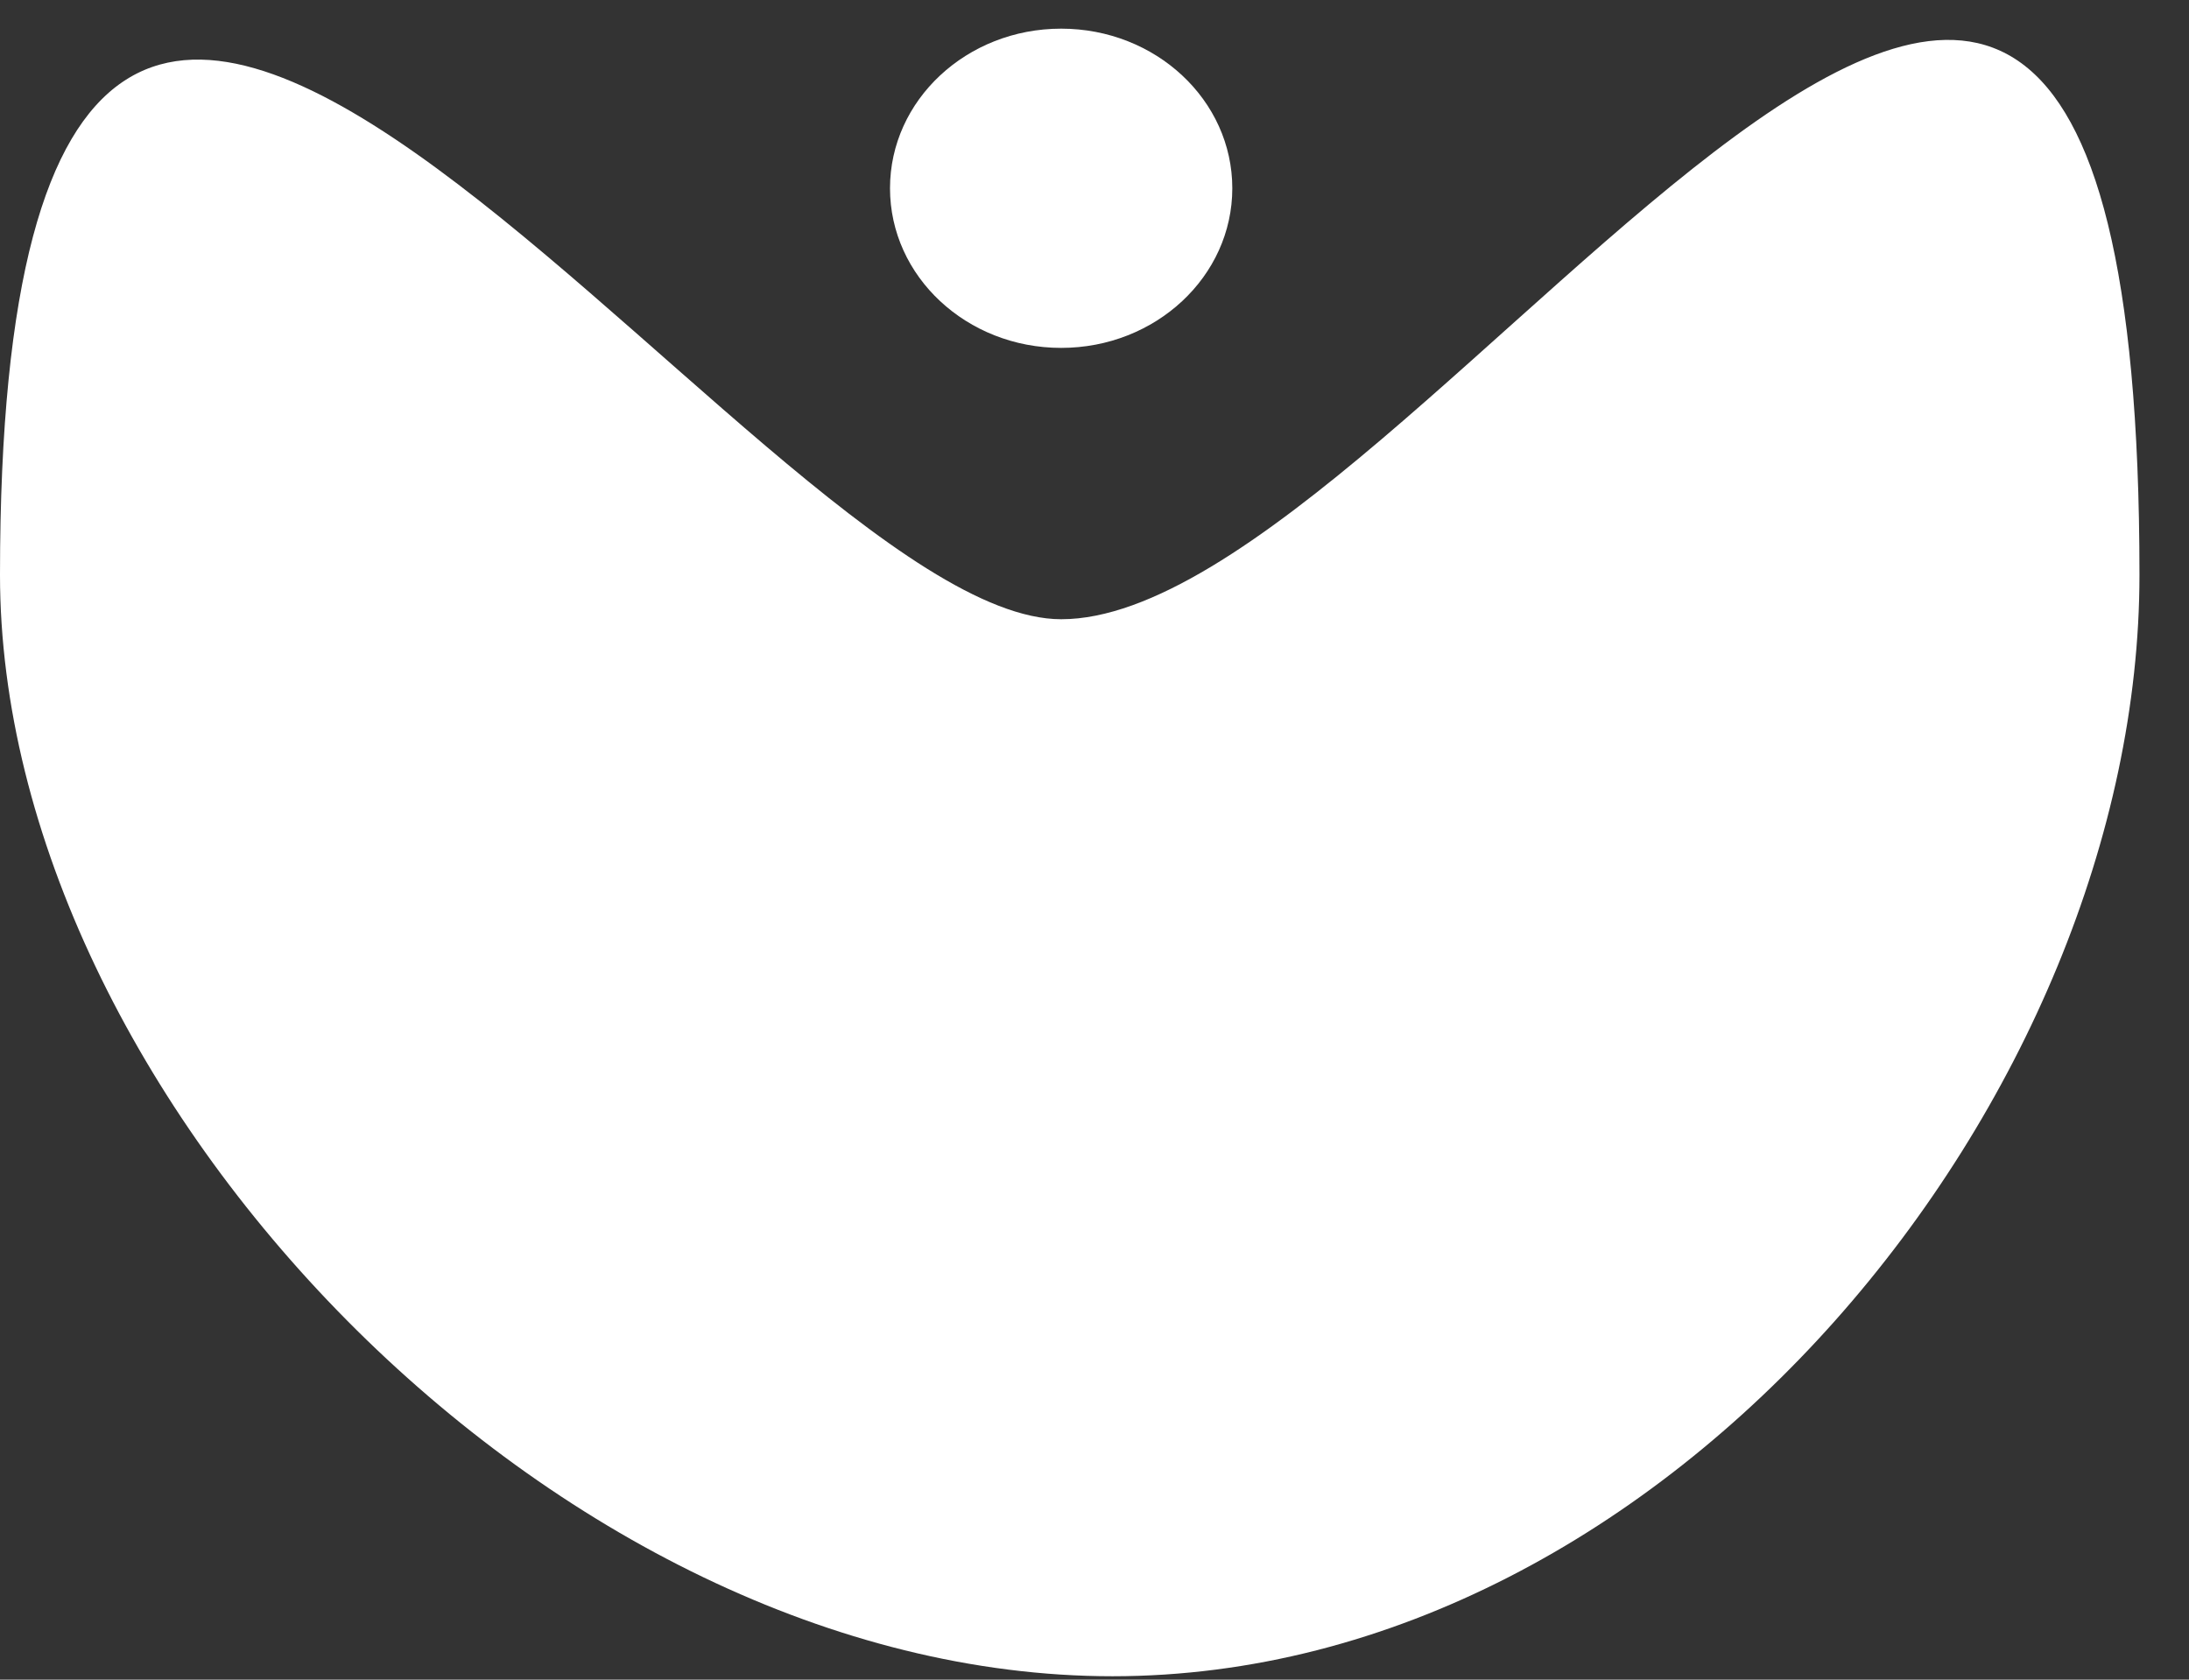 <svg width="43" height="33" viewBox="0 0 43 33" fill="none" xmlns="http://www.w3.org/2000/svg">
<rect x="0" y="0" width="43" height="33" fill="#333333" stroke="none"/>
<path d="M42.027 11.294C42.027 21.513 32.81 32.933 21.854 32.933C10.899 32.933 0 21.513 0 11.294C0 -11.981 14.794 12.166 20.846 12.166C27.906 12.166 42.027 -12.852 42.027 11.294Z" fill="white"/>
<ellipse cx="20.845" cy="3.699" rx="3.362" ry="3.136" fill="white"/>
</svg>

